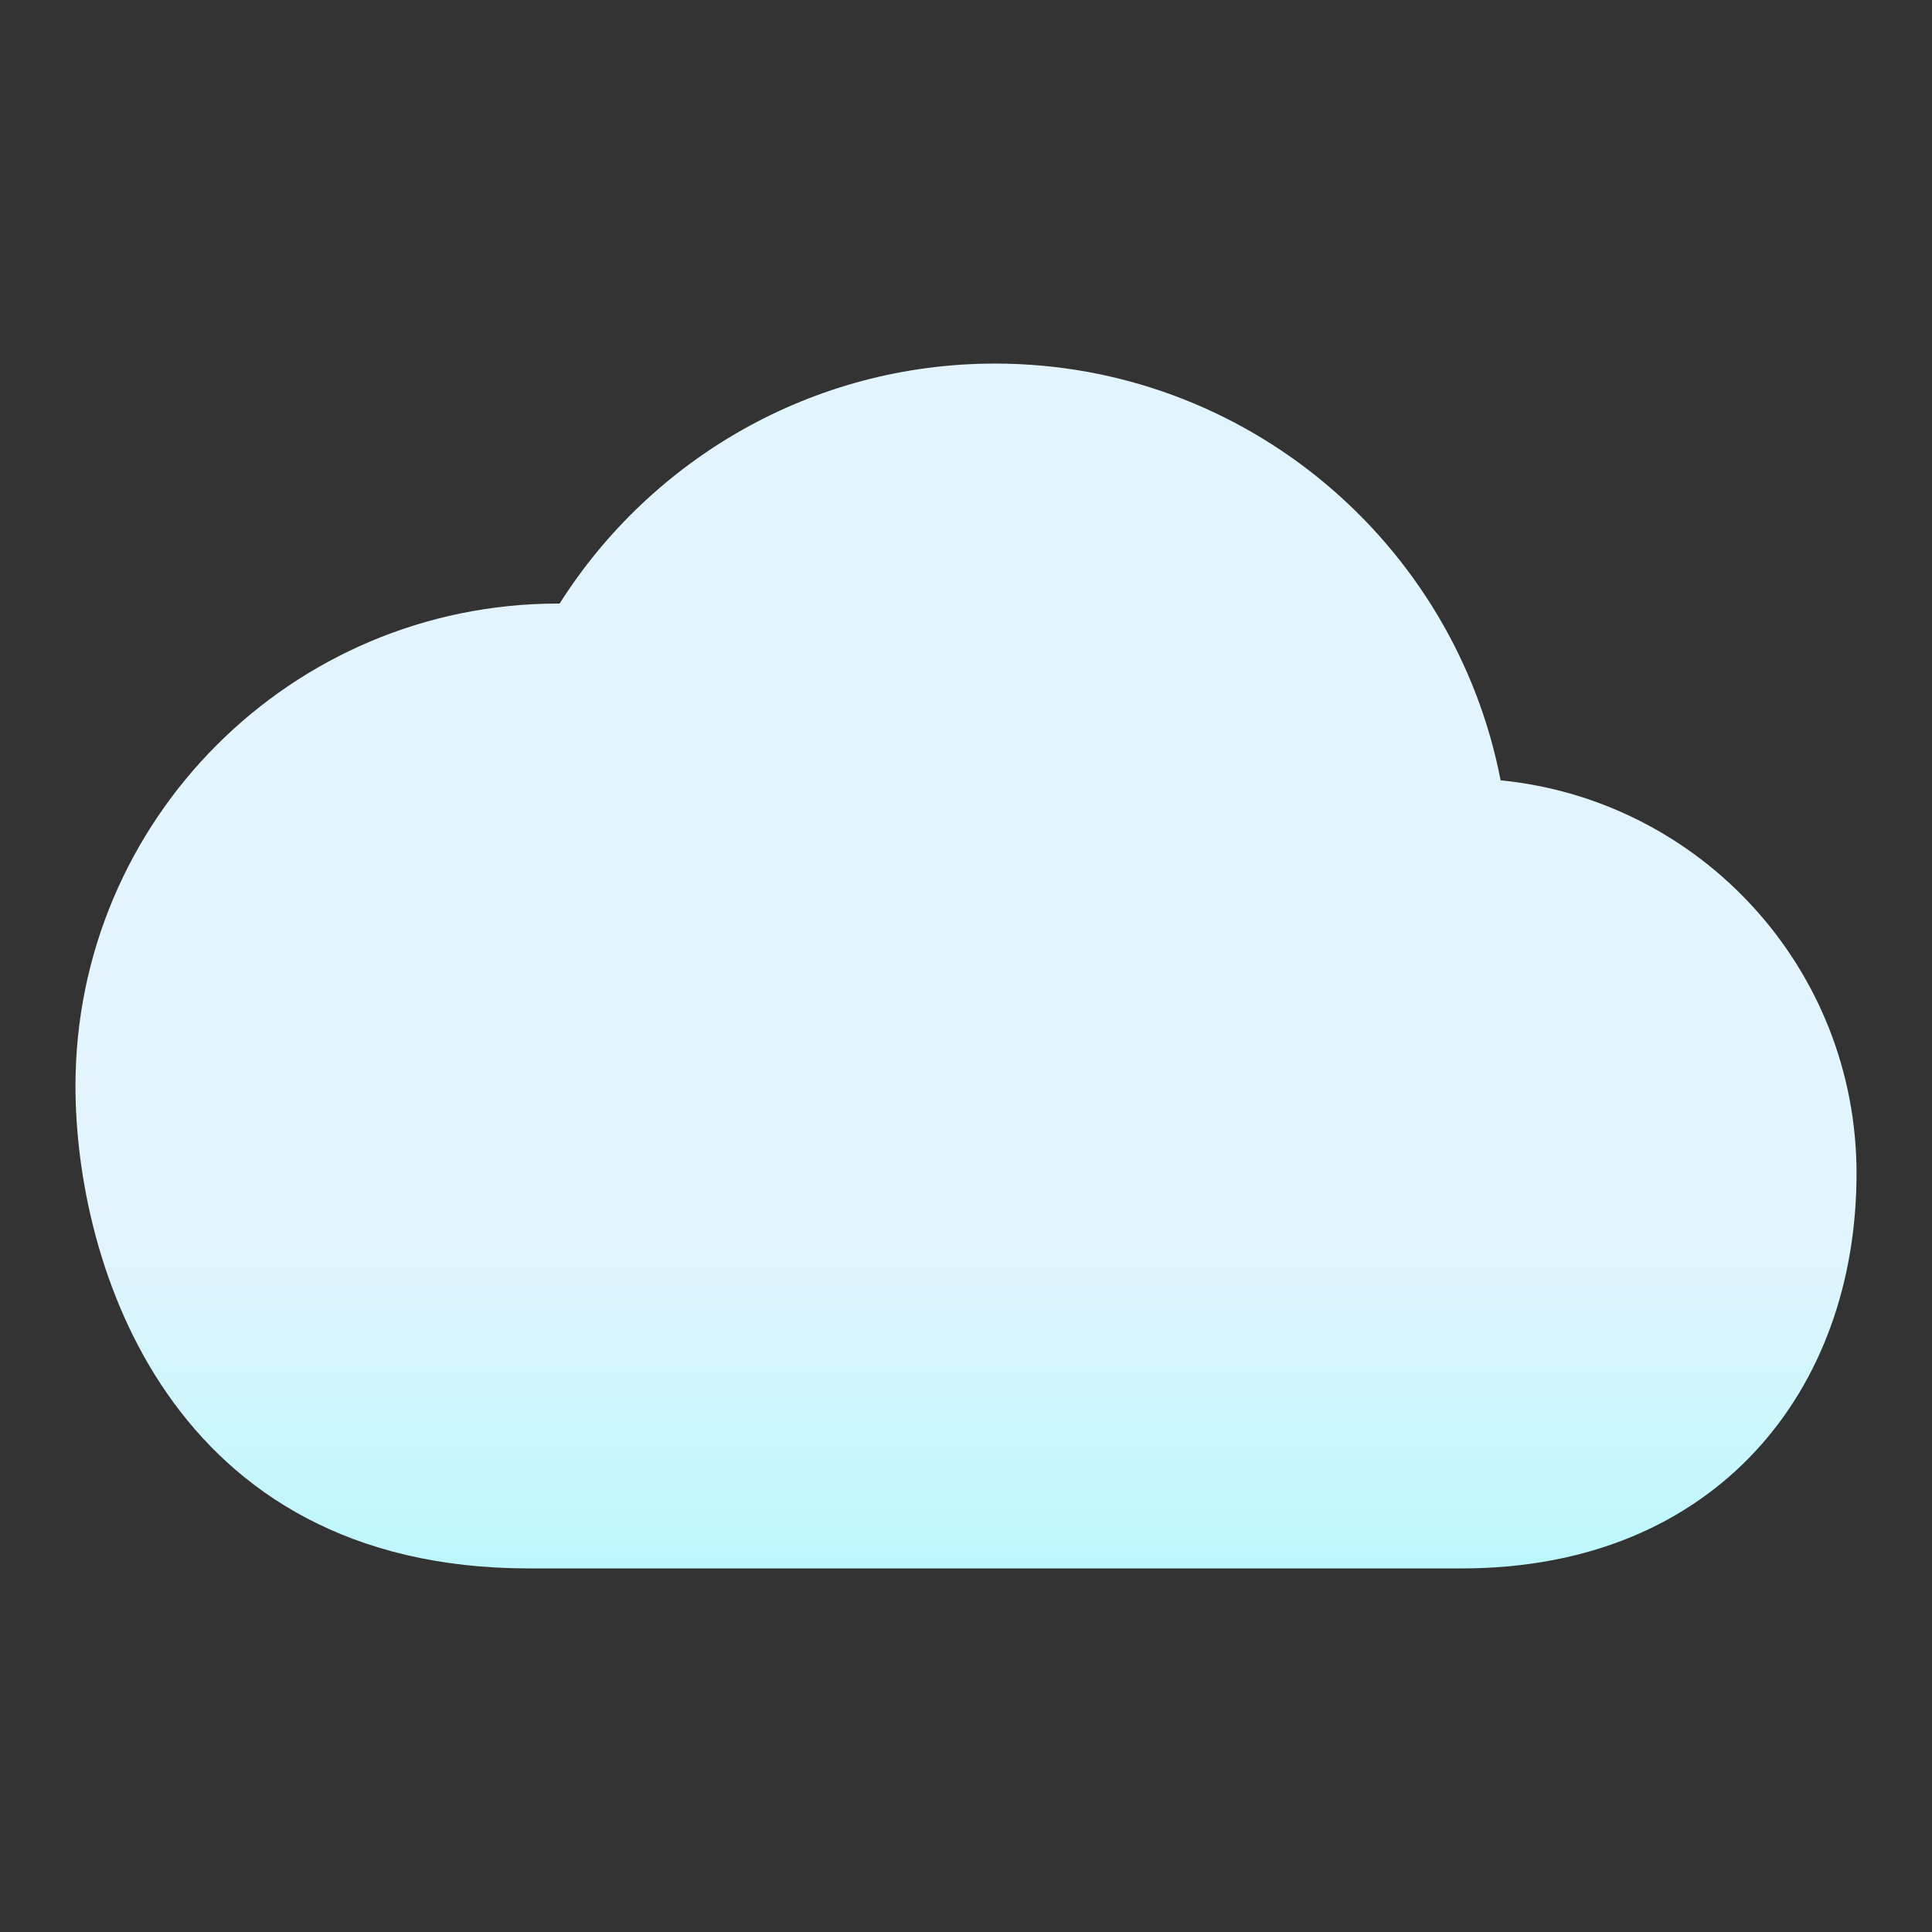 <?xml version="1.0" encoding="UTF-8" standalone="no"?><!DOCTYPE svg PUBLIC "-//W3C//DTD SVG 1.1//EN" "http://www.w3.org/Graphics/SVG/1.1/DTD/svg11.dtd"><svg width="100%" height="100%" viewBox="0 0 32 32" version="1.1" xmlns="http://www.w3.org/2000/svg" xmlns:xlink="http://www.w3.org/1999/xlink" xml:space="preserve" xmlns:serif="http://www.serif.com/" style="fill-rule:evenodd;clip-rule:evenodd;stroke-linejoin:round;stroke-miterlimit:2;"><rect x="0" y="0" width="32" height="32" fill="#333333" stroke="none"/><path d="M9.269,9.997l-0.029,0c-4.41,0 -7.99,3.581 -7.99,7.991c0,2.943 1.555,7.99 7.511,7.99c15.447,0 15.447,0 15.447,0c2.132,0 3.759,-0.752 4.861,-1.935c1.099,-1.181 1.681,-2.806 1.681,-4.607c-0,-0 -0,-0 -0,-0c-0,-3.395 -2.585,-6.186 -5.895,-6.511c-0.76,-3.931 -4.223,-6.903 -8.374,-6.903c-3.033,-0 -5.699,1.587 -7.212,3.975Z" style="fill:url(#_Linear1);"/><defs><linearGradient id="_Linear1" x1="0" y1="0" x2="1" y2="0" gradientUnits="userSpaceOnUse" gradientTransform="matrix(1.28588e-15,21,-21,1.28588e-15,16.01,20.5)"><stop offset="0" style="stop-color:#e2f4fd;stop-opacity:1"/><stop offset="1" style="stop-color:#50ffff;stop-opacity:1"/></linearGradient></defs></svg>